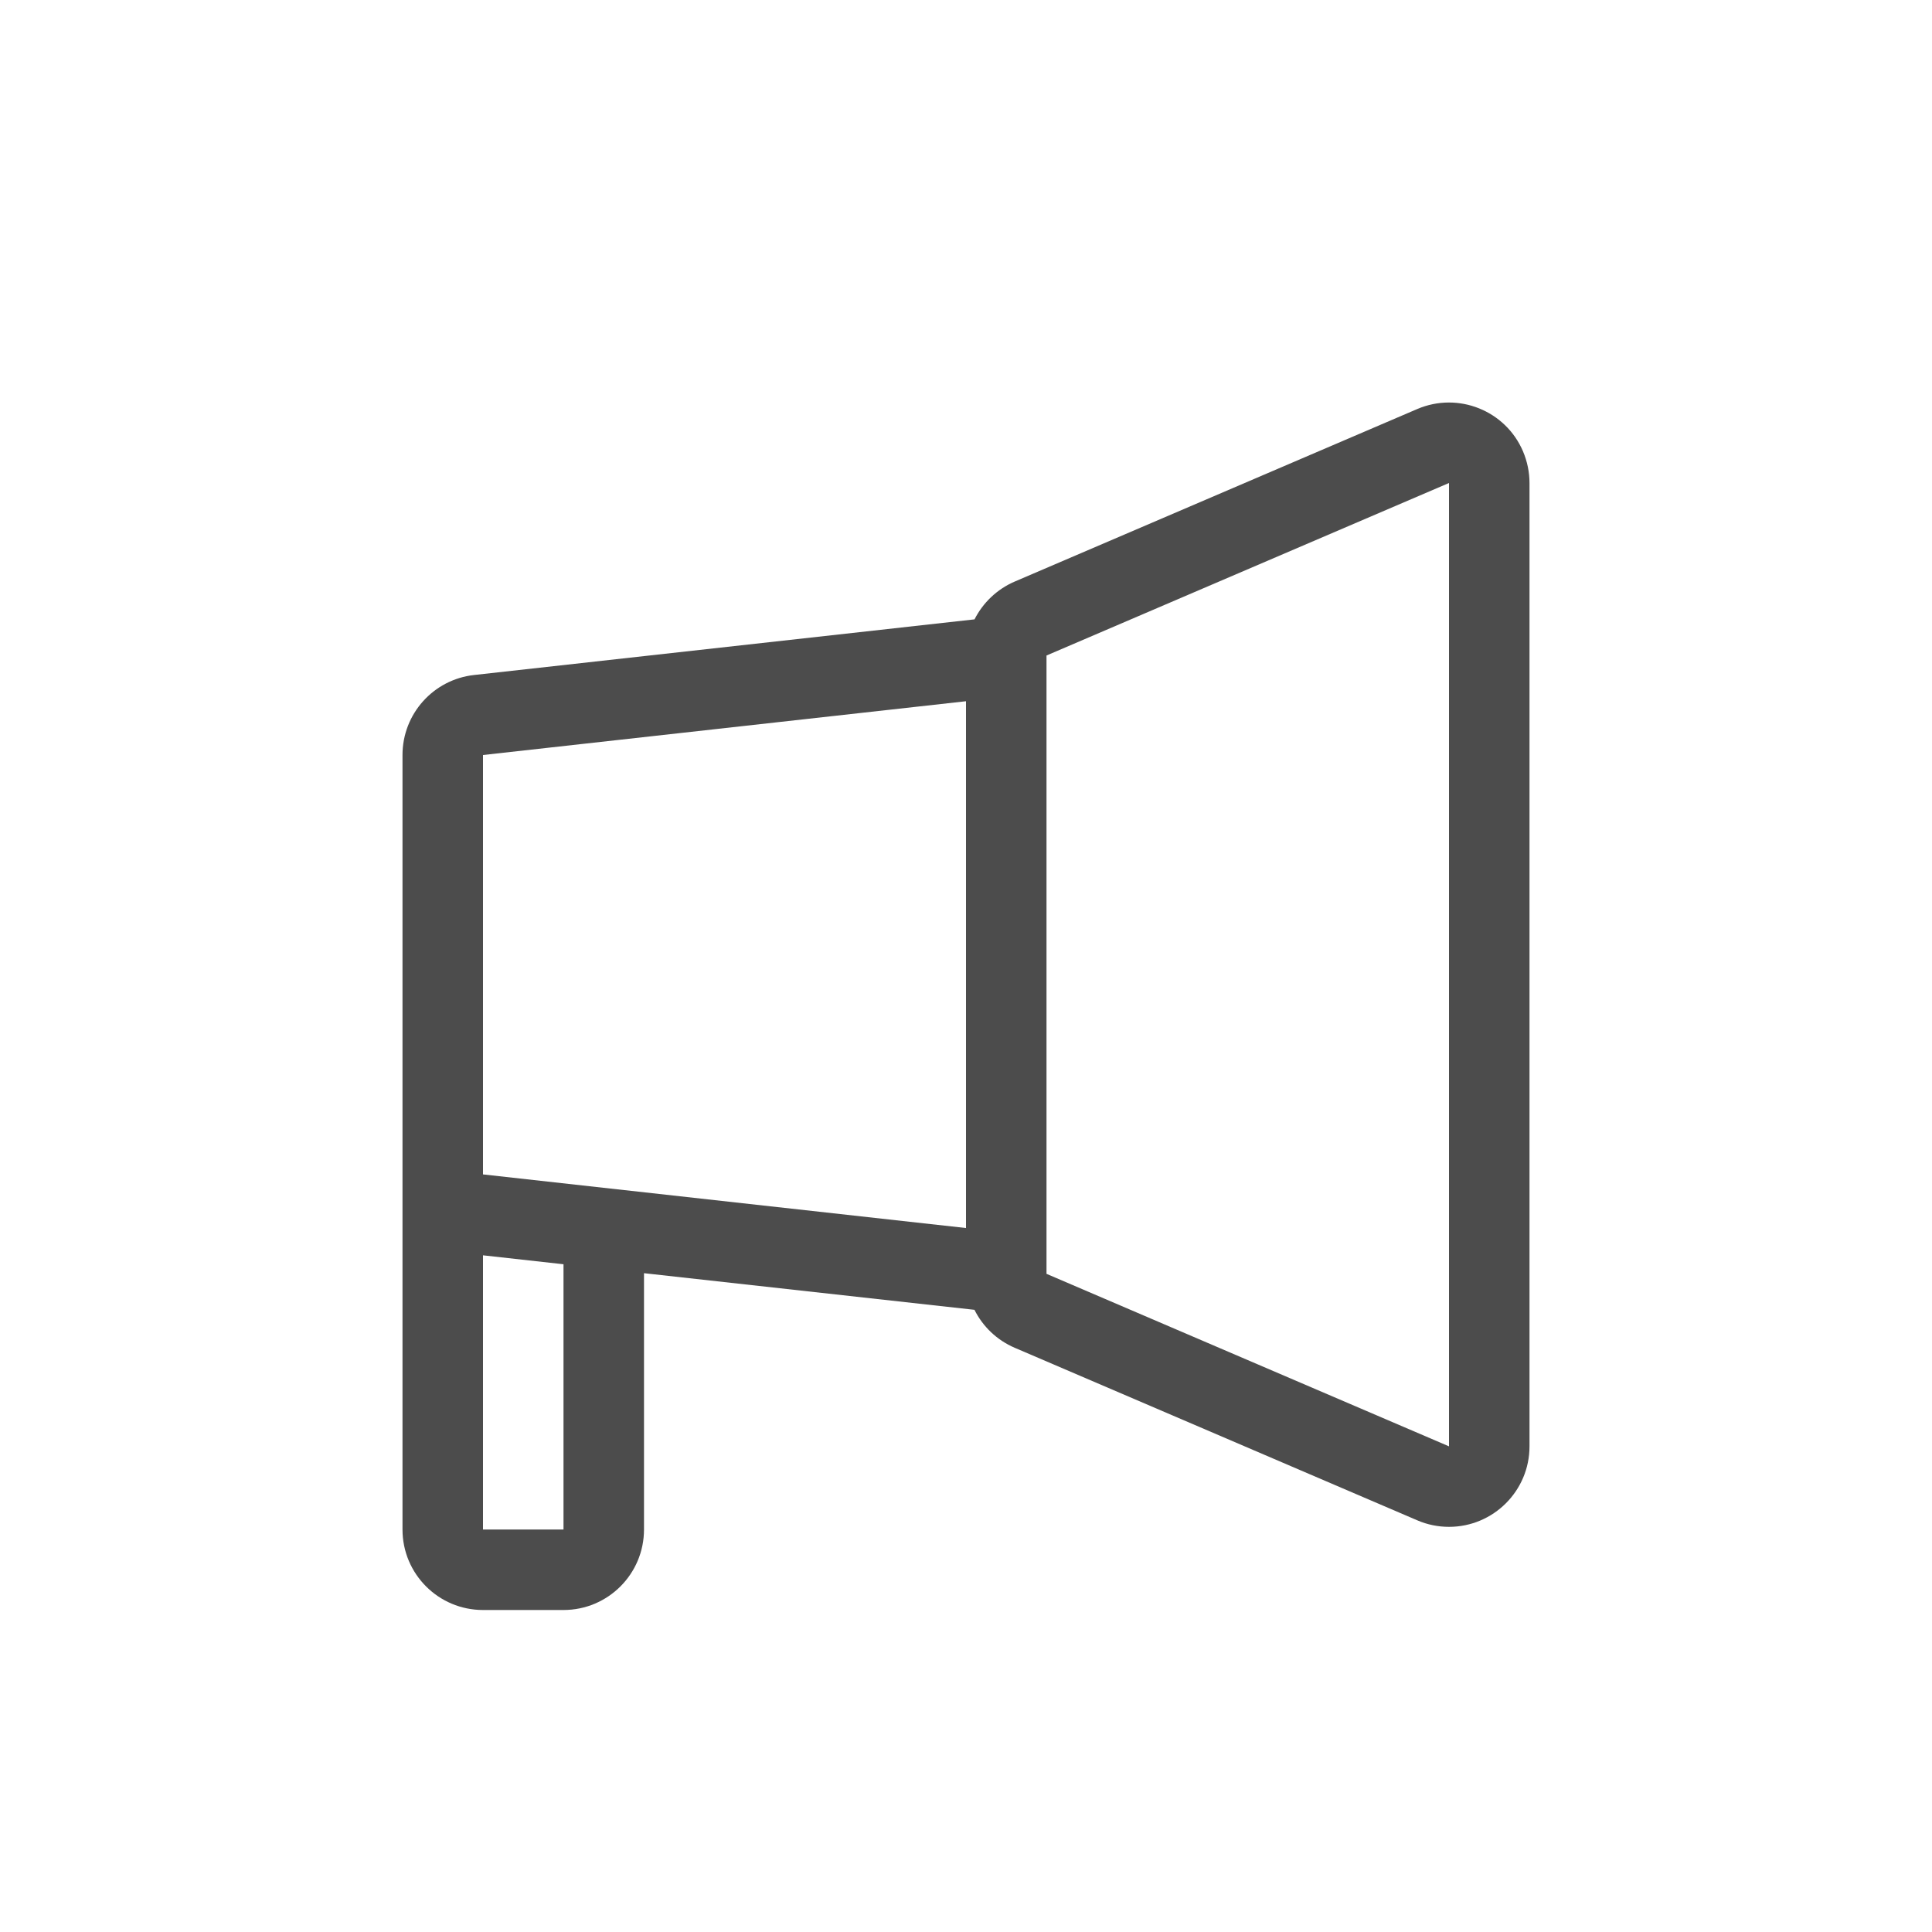 <?xml version="1.0" encoding="UTF-8"?>
<svg width="24px" height="24px" viewBox="0 0 24 24" version="1.1" xmlns="http://www.w3.org/2000/svg" xmlns:xlink="http://www.w3.org/1999/xlink">
    <title>广播</title>
    <g id="广播" stroke="none" stroke-width="1" fill="none" fill-rule="evenodd" fill-opacity="0.7">
        <path d="M18.919,5.606 C18.972,5.731 19,5.865 19,6 L19,17.967 C19,18.519 18.552,18.967 18,18.967 C17.865,18.967 17.731,18.94 17.606,18.886 L12.606,16.743 C12.384,16.648 12.209,16.479 12.105,16.271 L8,15.816 L8,19 C8,19.553 7.552,20 7,20 L6,20 C5.448,20 5,19.553 5,19 L5,9.379 C5,8.869 5.383,8.441 5.89,8.385 L12.106,7.694 C12.21,7.488 12.385,7.319 12.606,7.224 L17.606,5.081 C18.114,4.864 18.702,5.099 18.919,5.606 Z M6,15.594 L6,19 L7,19 L7,15.705 L6,15.594 Z M18,6 L13,8.143 L13,15.824 L18,17.967 L18,6 Z M12,8.711 L6,9.379 L6,14.589 L12,15.255 L12,8.711 Z" id="形状结合" fill="#000000" fill-rule="nonzero"></path>
    </g>
</svg>